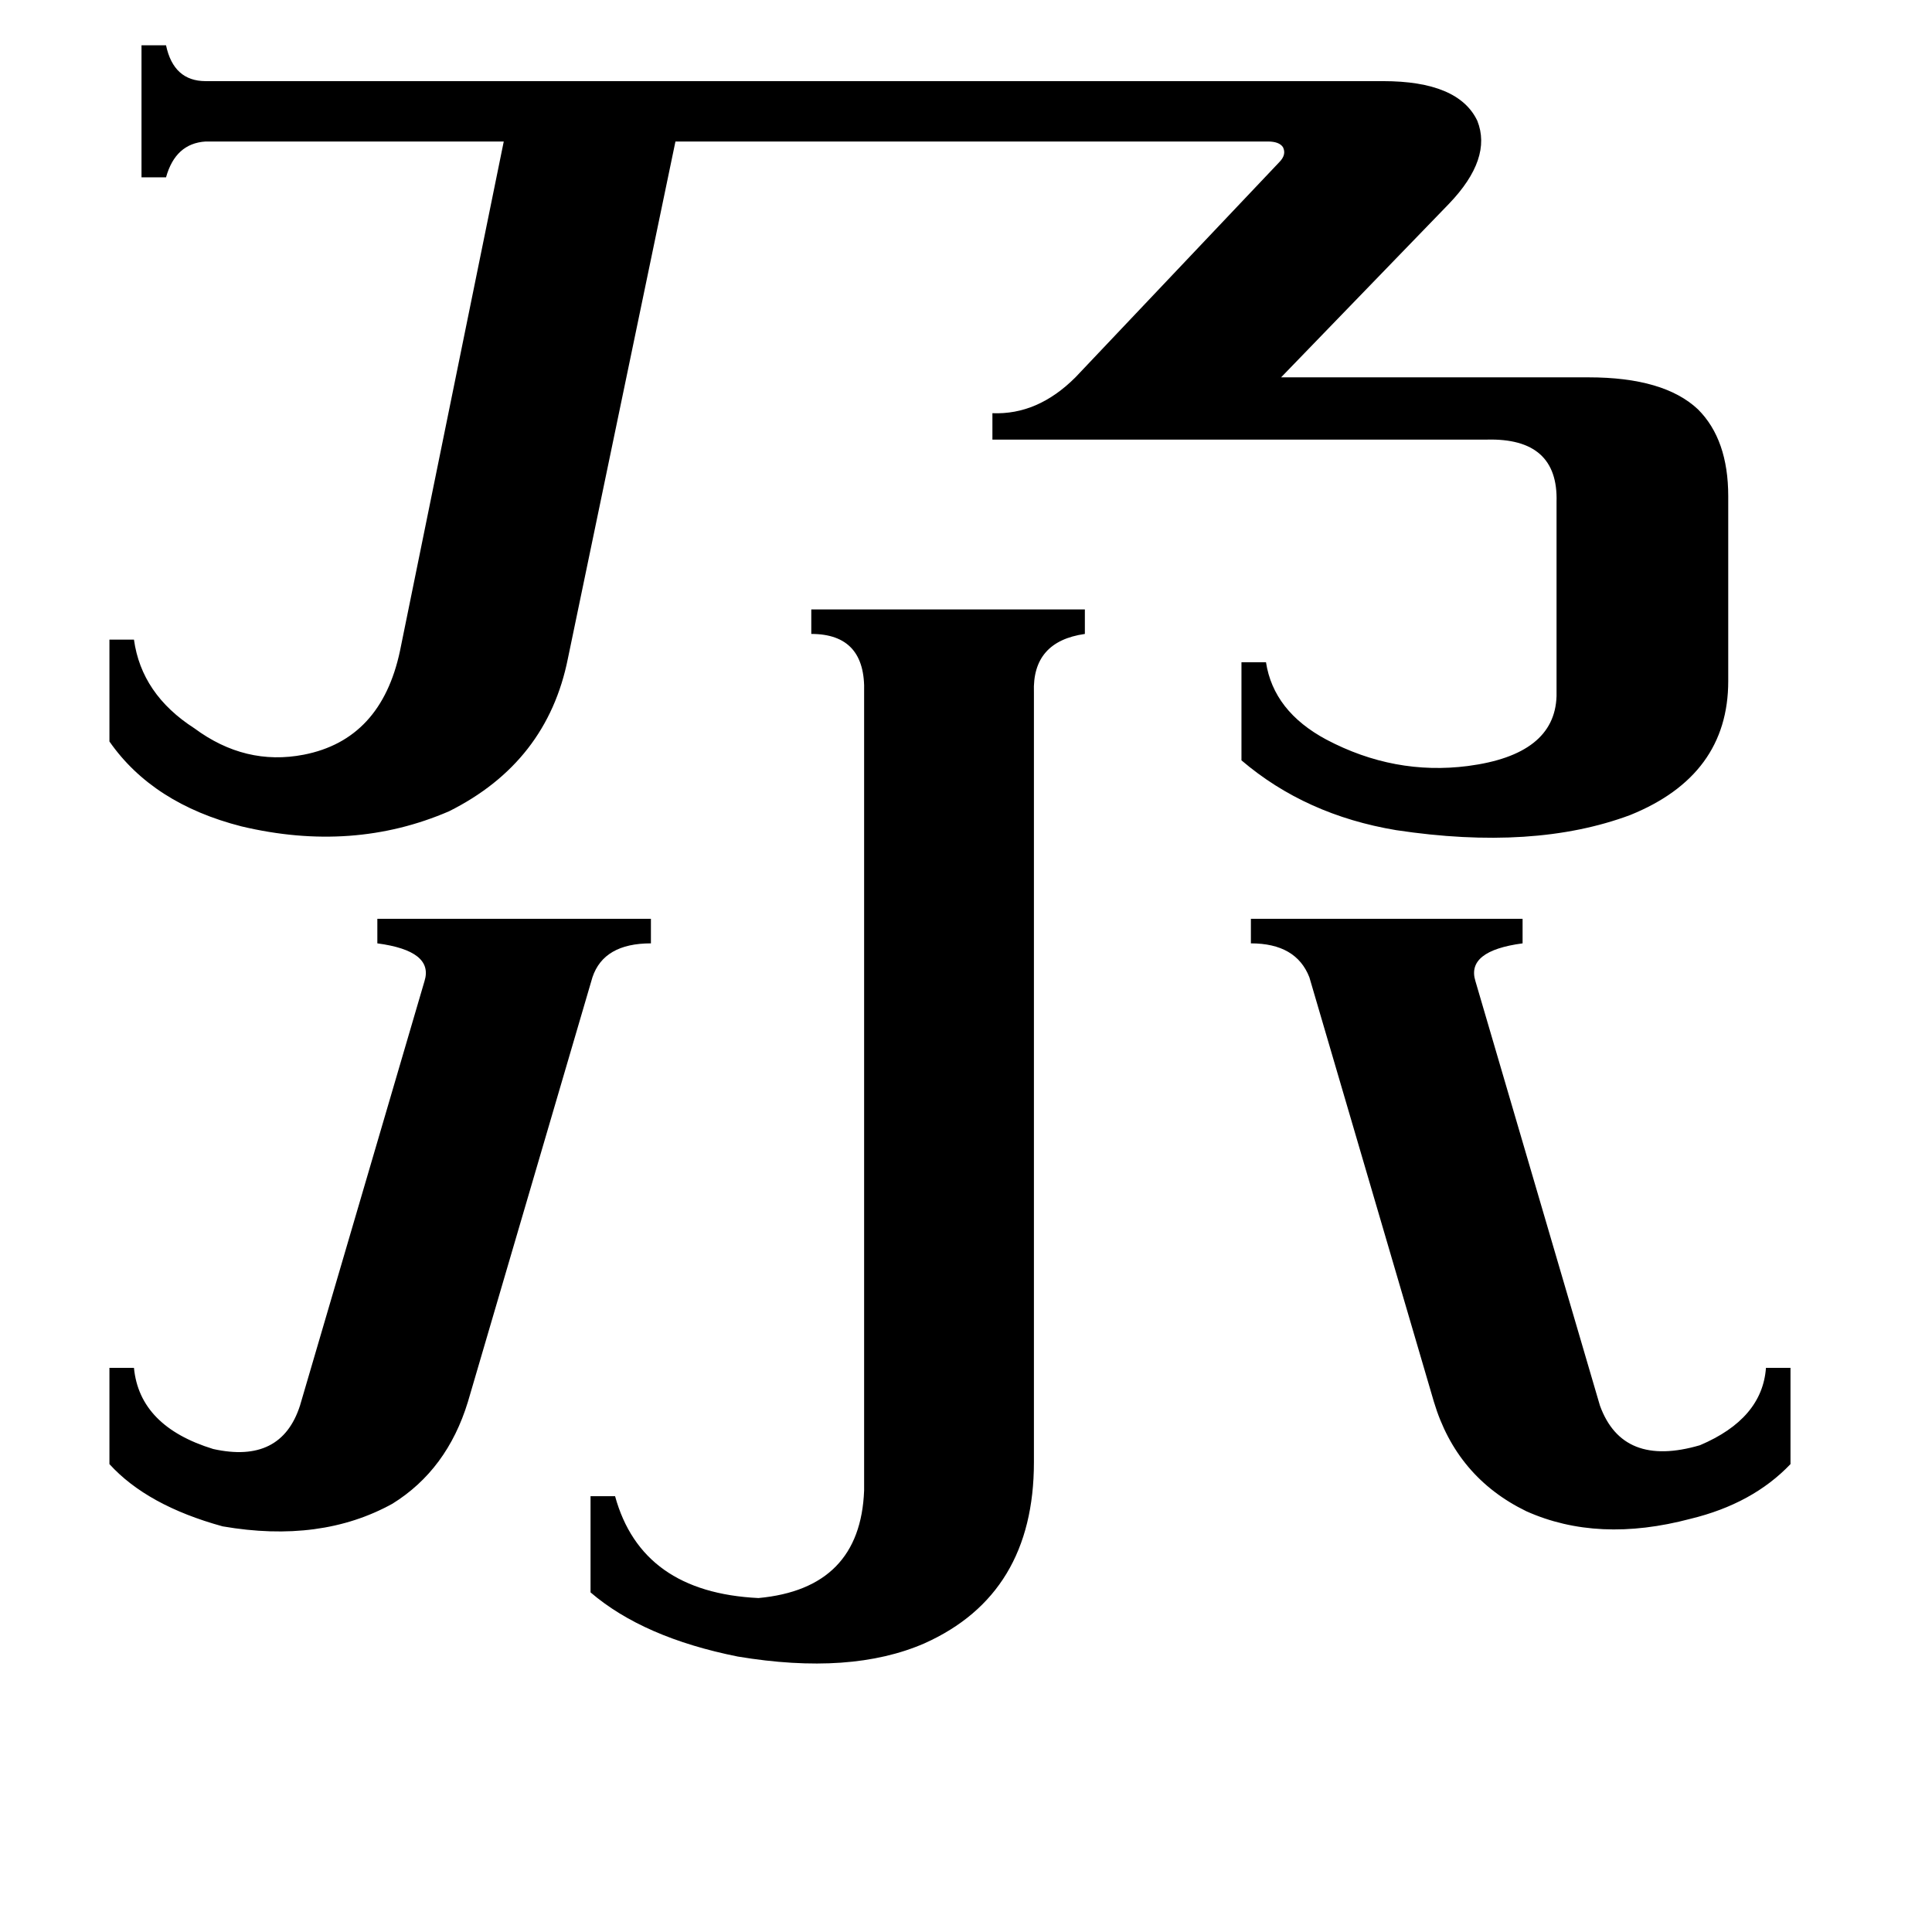 <svg xmlns="http://www.w3.org/2000/svg" viewBox="0 -800 1024 1024">
	<path fill="#000000" d="M694 -282Q687 -300 663 -300V-313H807V-300Q777 -296 782 -280L848 -55Q860 -22 901 -34Q934 -48 936 -75H949V-24Q929 -3 896 5Q847 18 809 1Q772 -17 760 -57ZM248 -57Q237 -21 208 -3Q170 18 118 9Q78 -2 58 -24V-75H71Q74 -44 113 -32Q149 -24 159 -55L225 -280Q230 -296 200 -300V-313H345V-300Q320 -300 314 -282ZM458 -433Q459 -464 430 -464V-477H575V-464Q547 -460 548 -433V-25Q548 45 490 71Q451 88 391 78Q341 68 313 44V-7H326Q340 44 402 47Q456 42 458 -10ZM301 -451Q290 -396 238 -370Q187 -348 128 -362Q81 -374 58 -407V-461H71Q75 -432 103 -414Q130 -394 161 -400Q202 -408 212 -455L267 -725H109Q93 -724 88 -706H75V-776H88Q92 -757 109 -757H733Q773 -757 783 -736Q791 -716 768 -692L679 -600H842Q882 -600 900 -583Q916 -567 916 -537V-439Q916 -389 864 -368Q813 -349 740 -360Q692 -368 658 -397V-449H671Q675 -423 703 -408Q739 -389 778 -394Q824 -400 825 -431V-534Q826 -568 788 -567H526V-581Q550 -580 570 -600L678 -714Q682 -718 680 -722Q678 -725 672 -725H358Z"/>
</svg>
